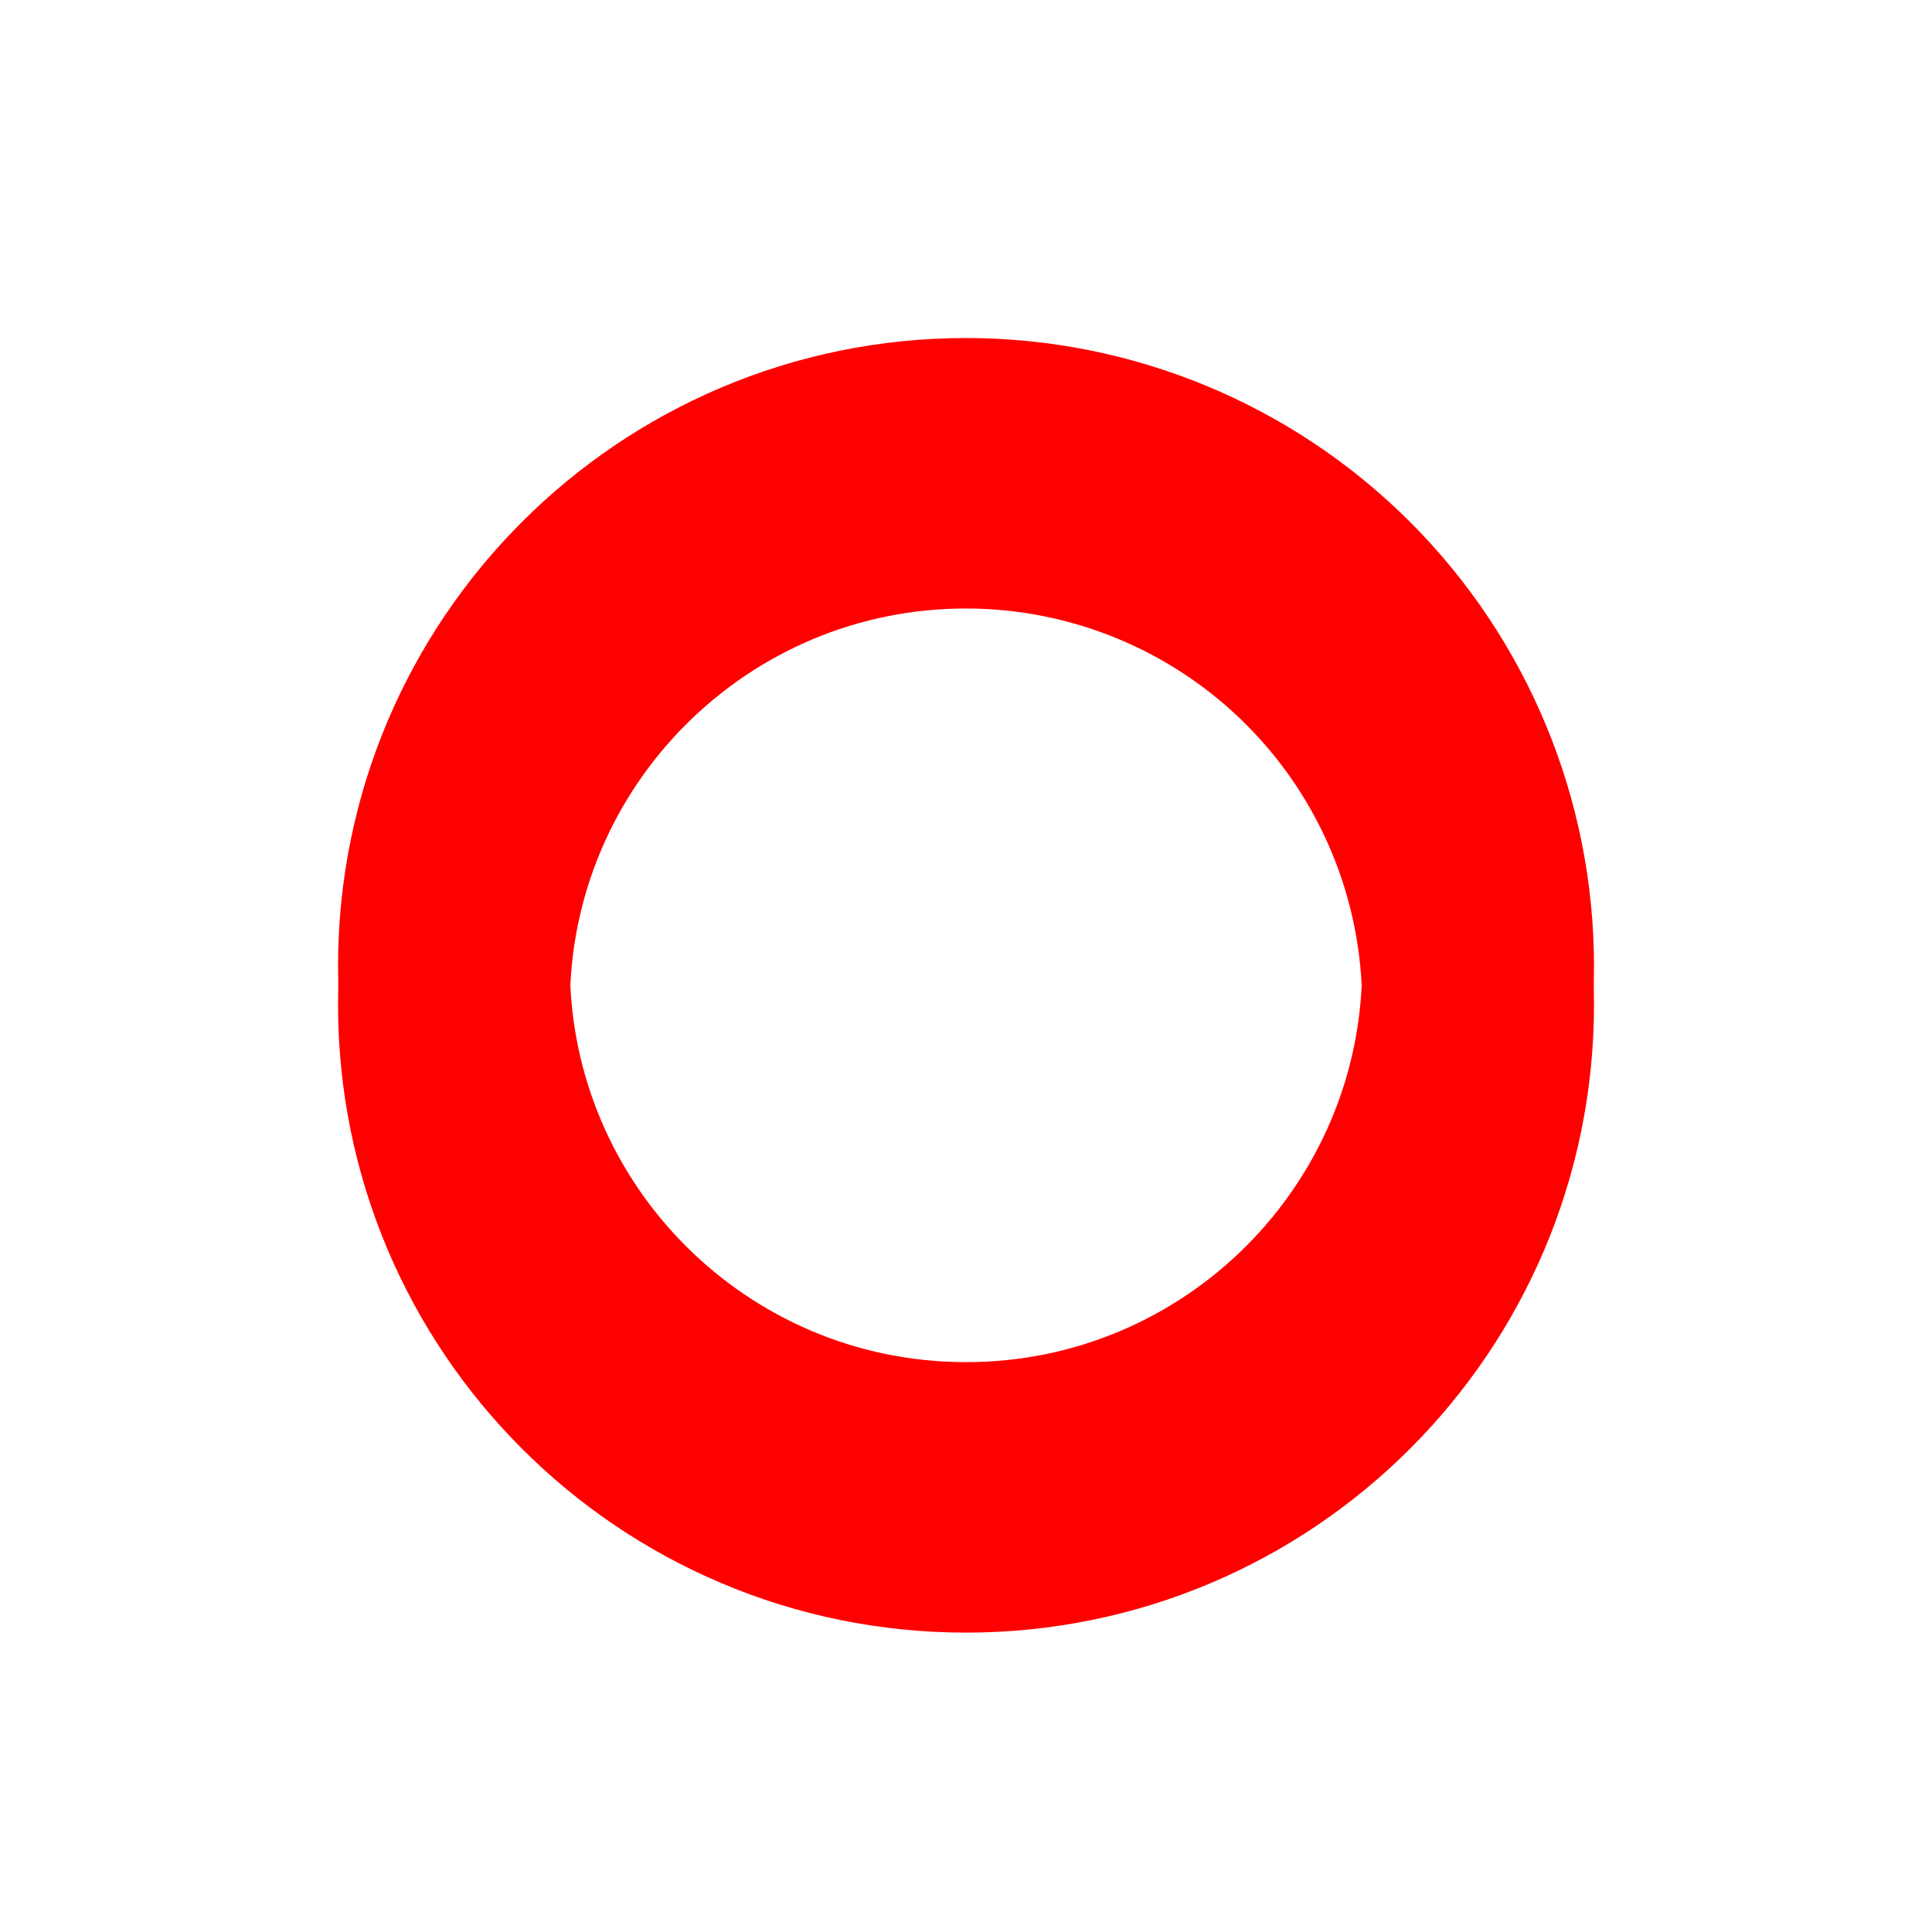 <svg version="1.1" viewBox="0.0 0.0 100.0 100.0" fill="none" stroke="none" stroke-linecap="square" stroke-miterlimit="10" xmlns:xlink="http://www.w3.org/1999/xlink" xmlns="http://www.w3.org/2000/svg"><clipPath id="p.0"><path d="m0 0l100.0 0l0 100.0l-100.0 0l0 -100.0z" clip-rule="nonzero"/></clipPath><g clip-path="url(#p.0)"><path fill="#000000" fill-opacity="0.0" d="m0 0l100.0 0l0 100.0l-100.0 0z" fill-rule="evenodd"/><g filter="url(#shadowFilter-p.1)"><use xlink:href="#p.1" transform="matrix(1.0 0.0 0.0 1.0 0.0 2.0)"/></g><defs><filter id="shadowFilter-p.1" filterUnits="userSpaceOnUse"><feGaussianBlur in="SourceAlpha" stdDeviation="7.0" result="blur"/><feComponentTransfer in="blur" color-interpolation-filters="sRGB"><feFuncR type="linear" slope="0" intercept="0.0"/><feFuncG type="linear" slope="0" intercept="0.0"/><feFuncB type="linear" slope="0" intercept="0.0"/><feFuncA type="linear" slope="0.5" intercept="0"/></feComponentTransfer></filter></defs><g id="p.1"><path fill="#000000" fill-opacity="0.0" d="m23.497 50.0l0 0c0 -14.638 11.866 -26.504 26.504 -26.504l0 0c7.029 0 13.771 2.792 18.741 7.763c4.97 4.97 7.763 11.712 7.763 18.741l0 0c0 14.638 -11.866 26.504 -26.504 26.504l0 0c-14.638 0 -26.504 -11.866 -26.504 -26.504z" fill-rule="evenodd"/><path stroke="#ff0000" stroke-width="12.0" stroke-linejoin="round" stroke-linecap="butt" d="m23.497 50.0l0 0c0 -14.638 11.866 -26.504 26.504 -26.504l0 0c7.029 0 13.771 2.792 18.741 7.763c4.97 4.97 7.763 11.712 7.763 18.741l0 0c0 14.638 -11.866 26.504 -26.504 26.504l0 0c-14.638 0 -26.504 -11.866 -26.504 -26.504z" fill-rule="evenodd"/></g></g></svg>